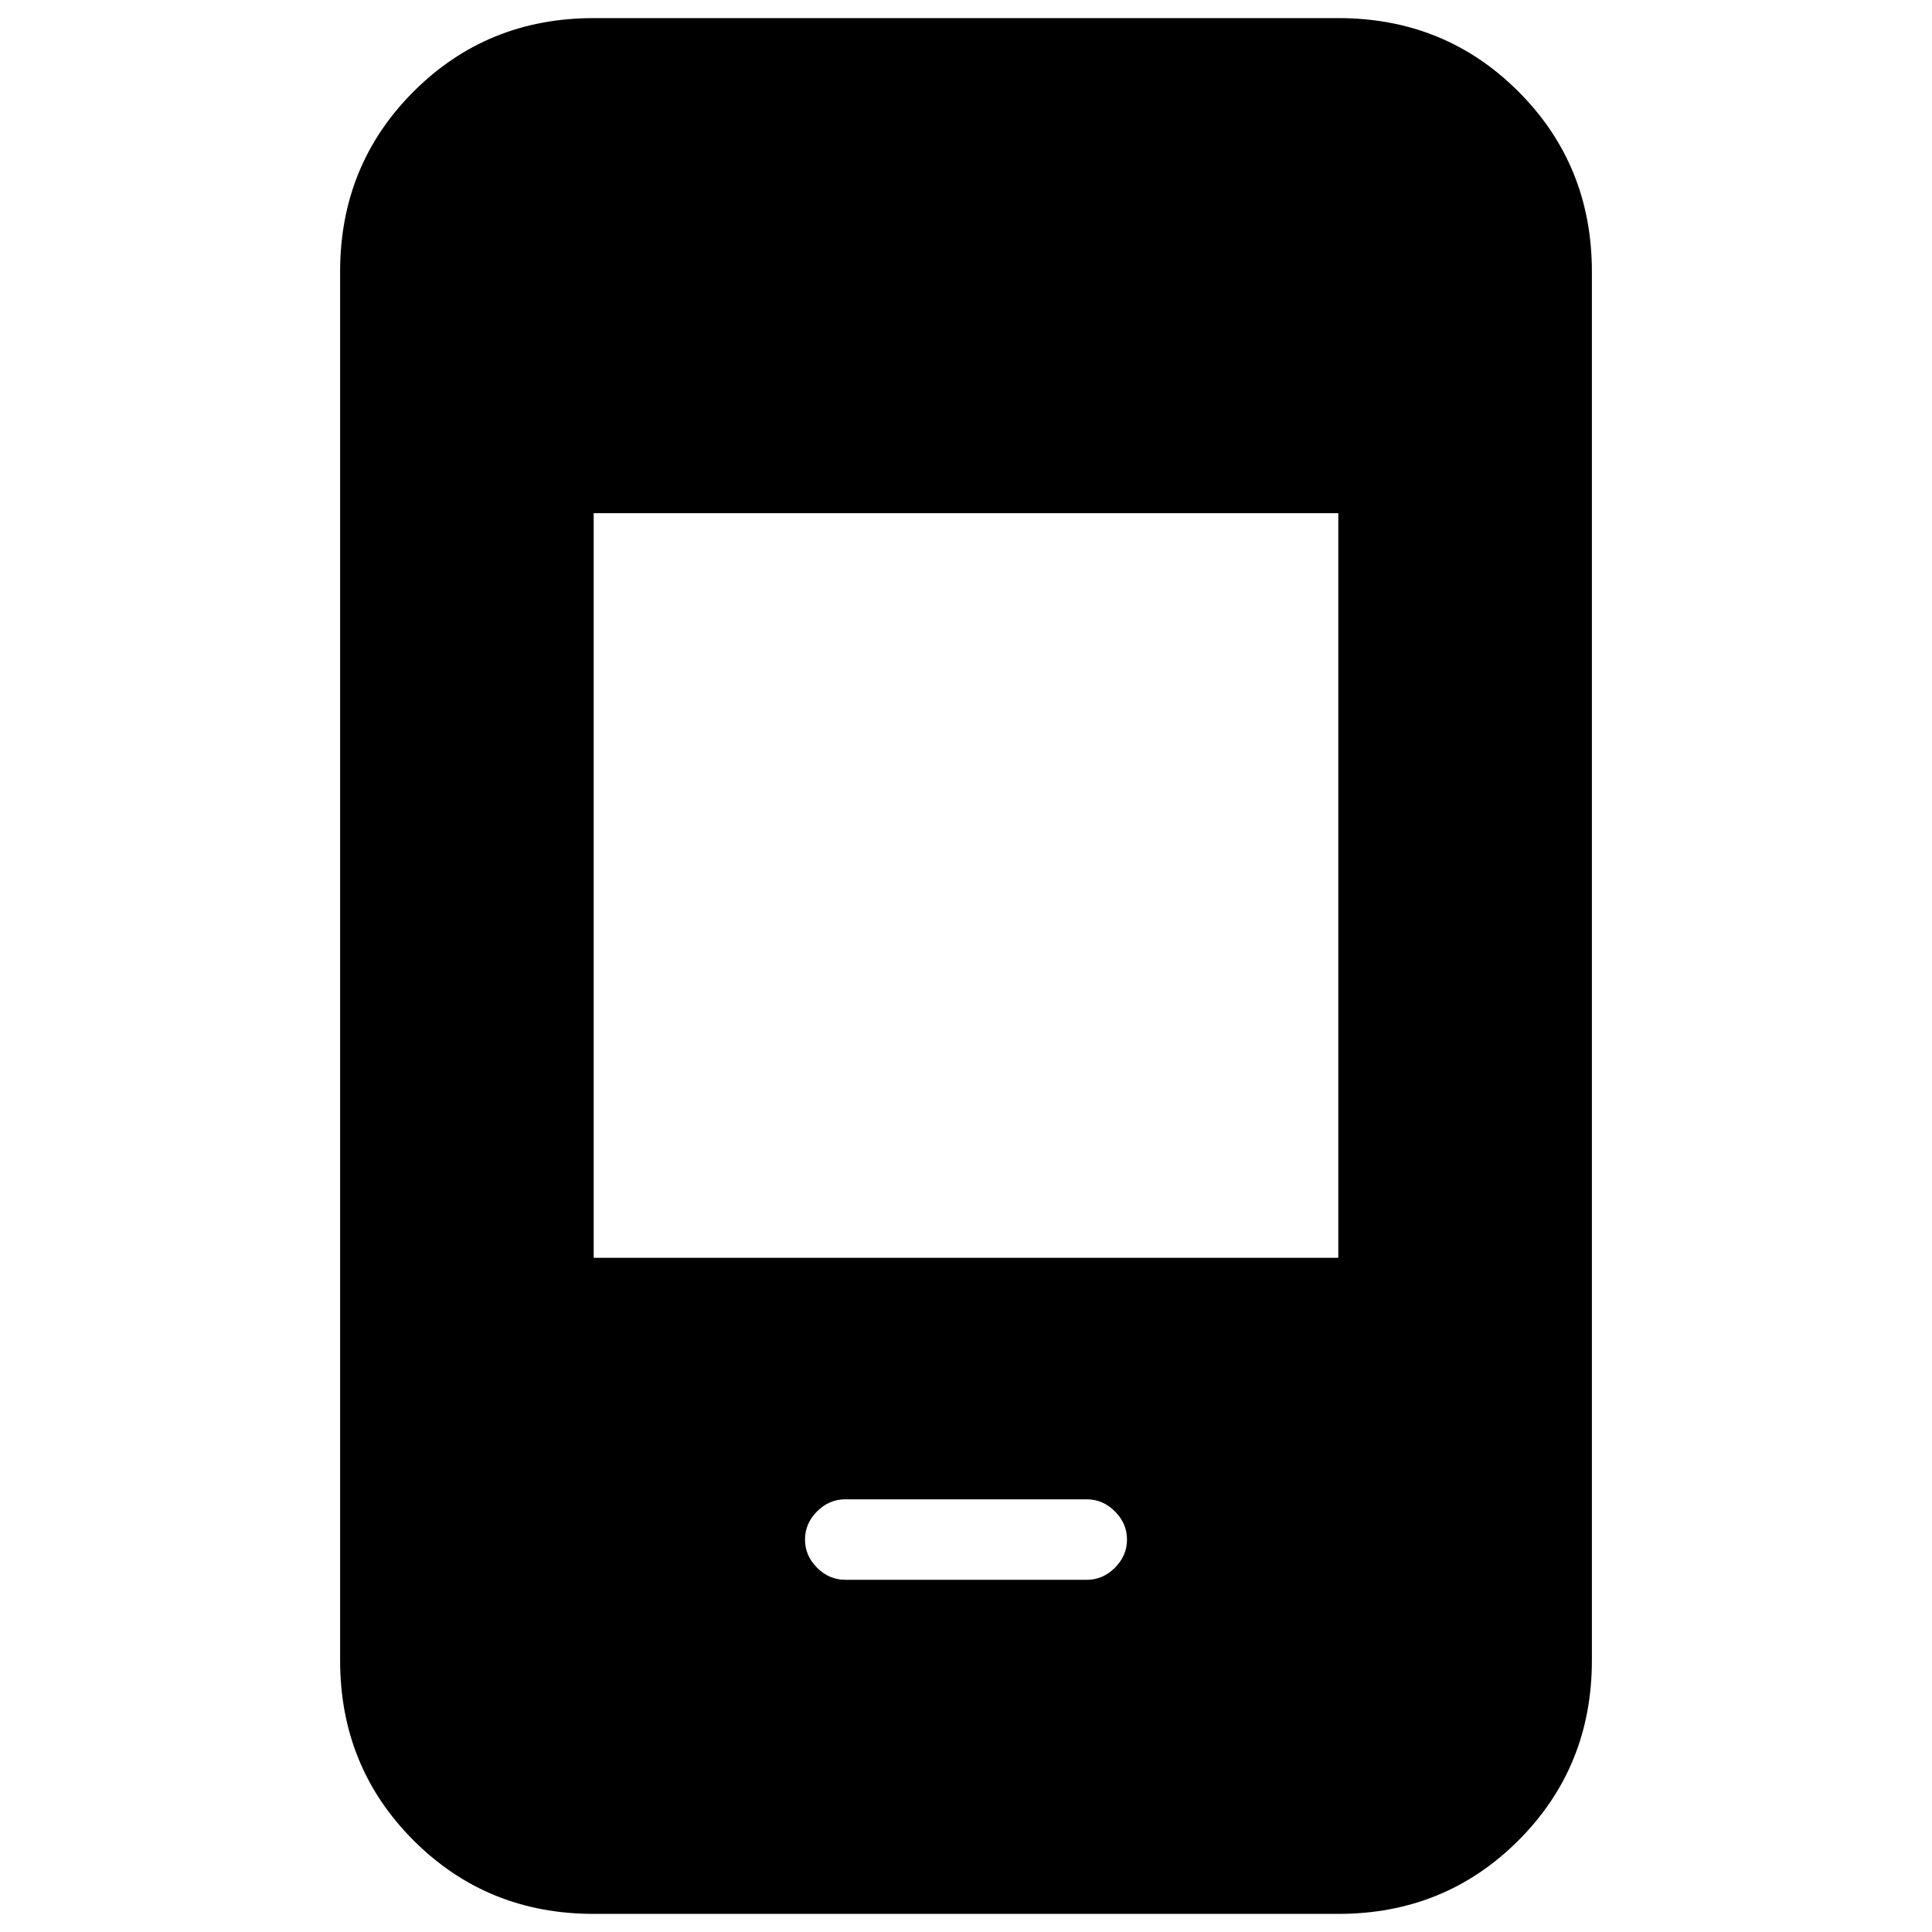 <svg xmlns="http://www.w3.org/2000/svg" height="24" viewBox="0 -960 960 960" width="24"><path d="M420-175h120q8 0 14-6t6-14q0-8-6-14t-14-6H420q-8 0-14 6t-6 14q0 8 6 14t14 6ZM295-9q-53 0-89.5-36.5T169-135v-690q0-53 36.5-89.5T295-951h370q53 0 89.5 36.5T791-825v690q0 53-36.5 89.5T665-9H295Zm0-326h370v-370H295v370Z"/></svg>